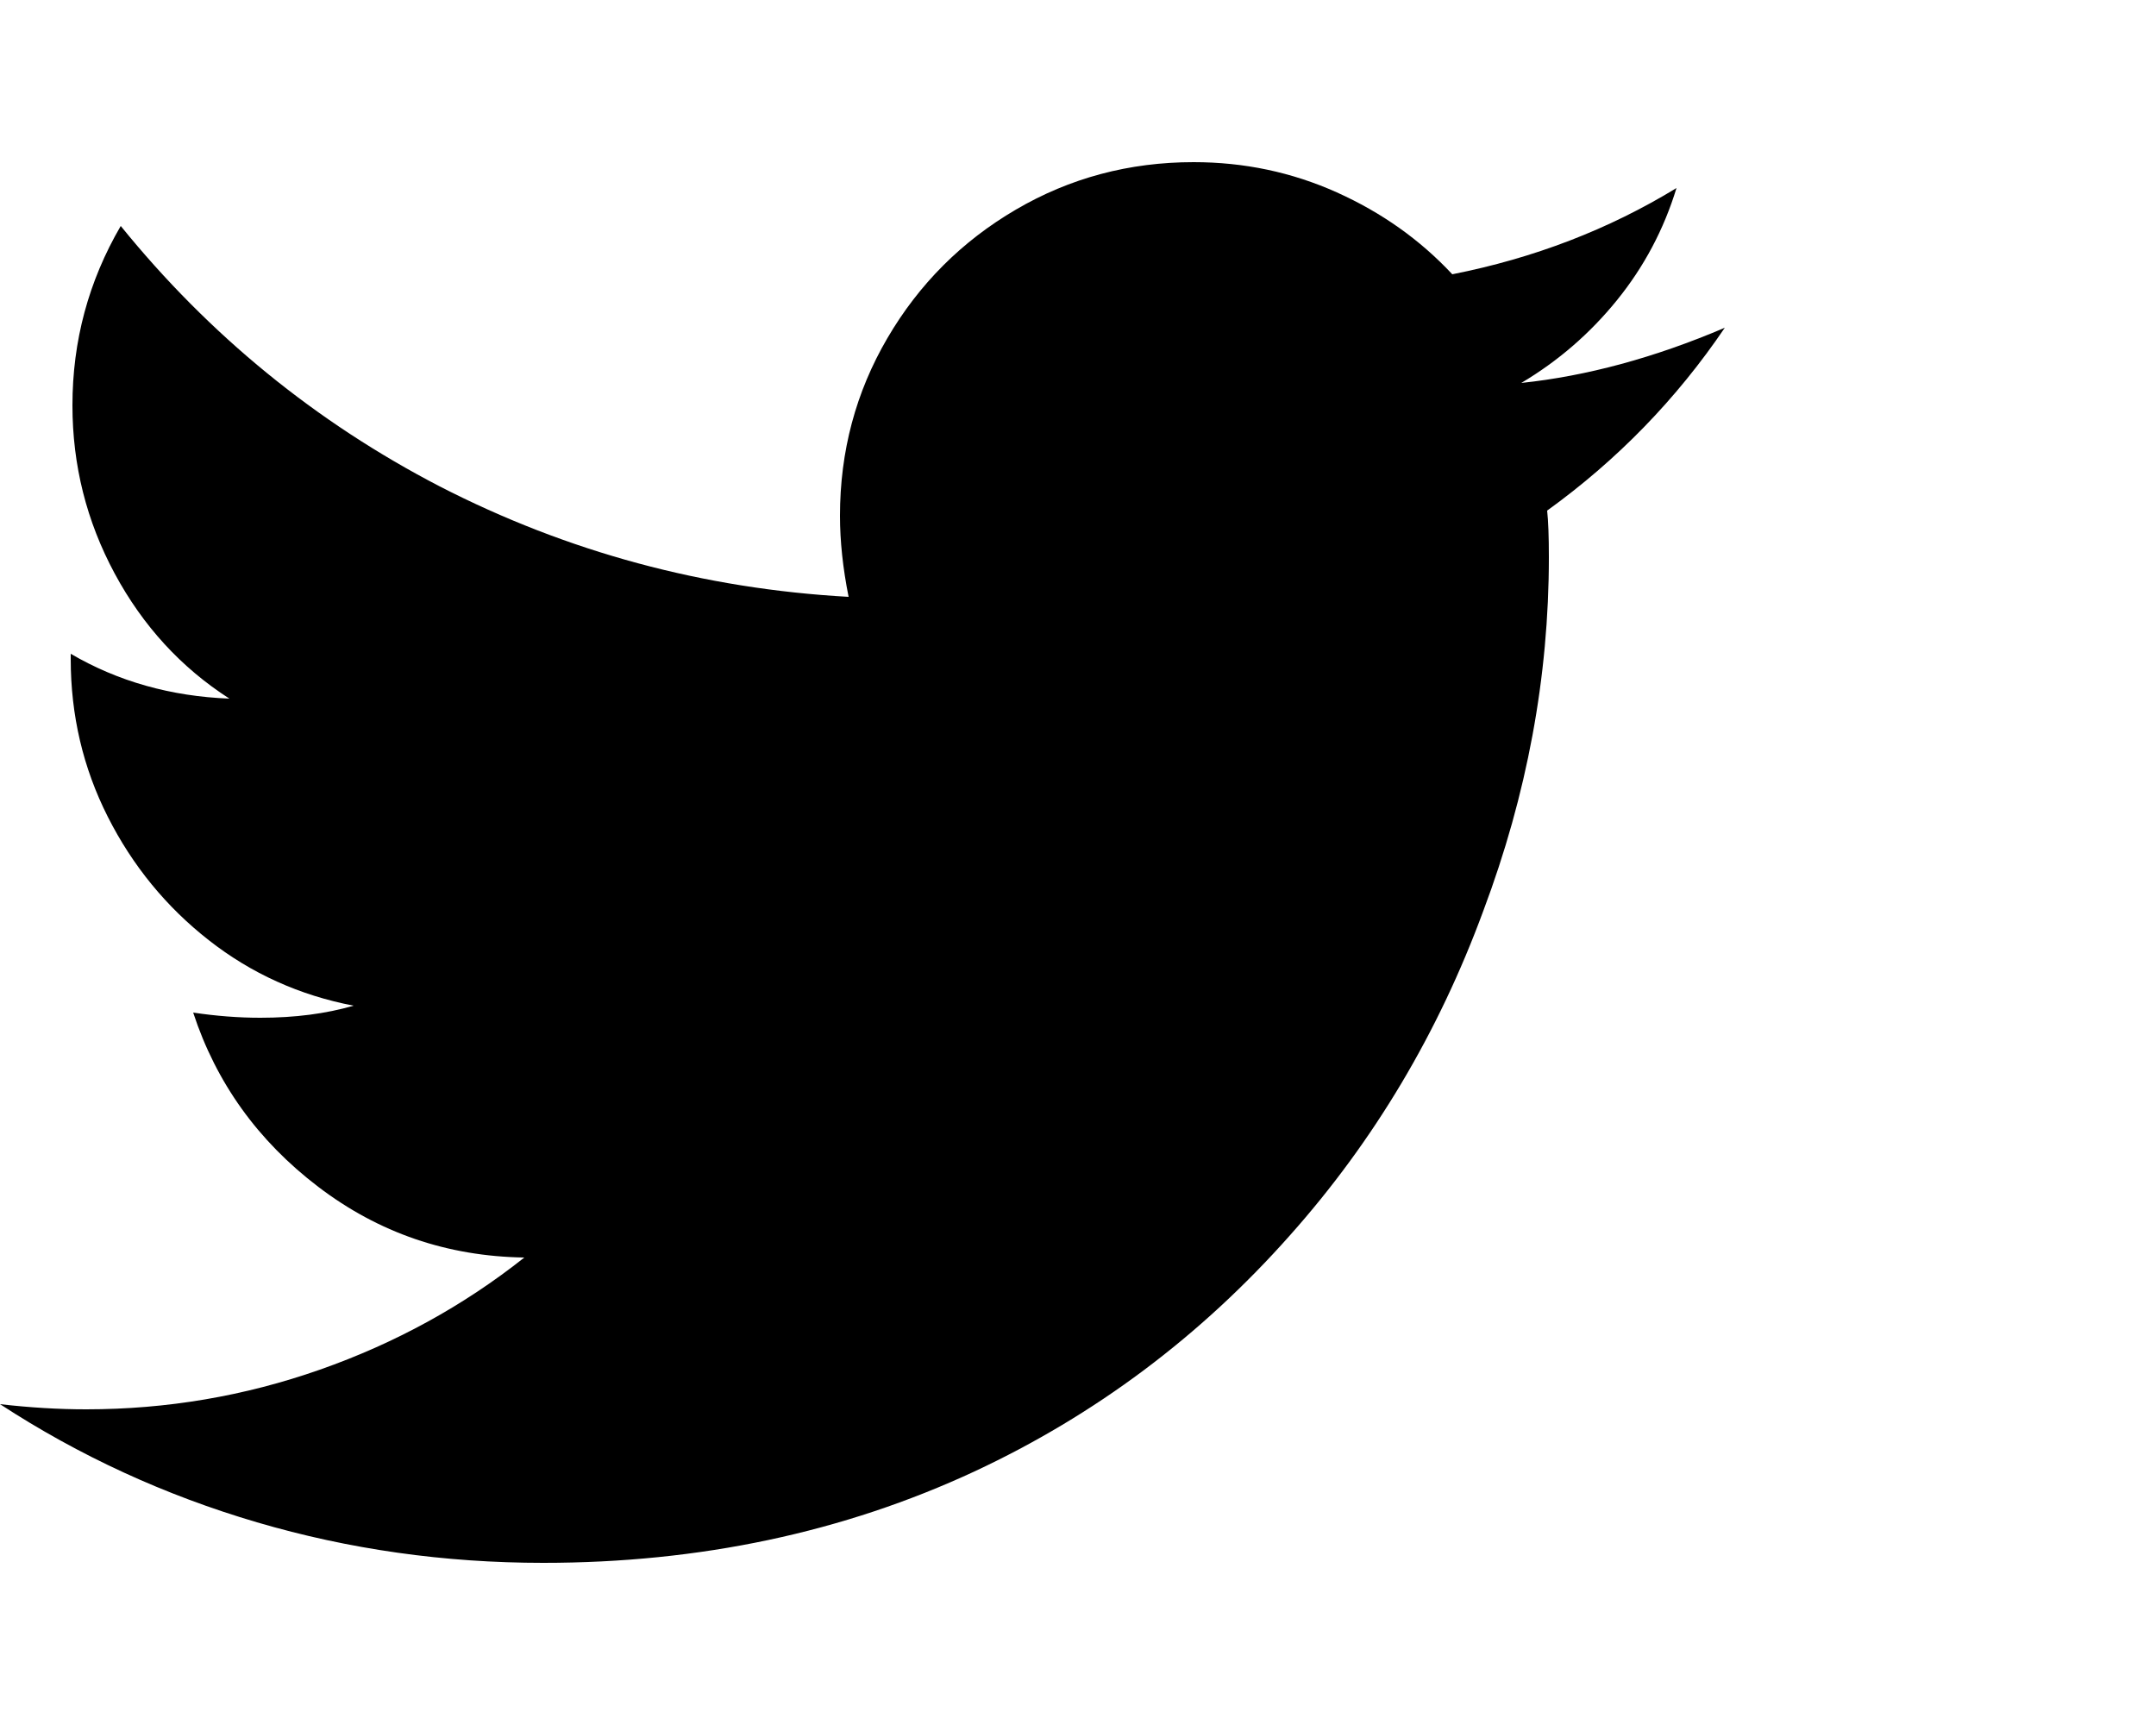 <svg viewBox="0 0 1250 1000.001" xmlns="http://www.w3.org/2000/svg"><path d="M897 296q1 9 1 27 0 104-38 205-39 106-112 188-78 88-183 137-114 53-250 53-86 0-166-23.5T0 814q26 3 50 3 70 0 135.5-23T304 729q-67-1-119.5-41T112 587q20 3 39 3 30 0 54-7-47-9-84-38t-58.5-71.5Q41 431 41 382v-3q41 24 92 26-42-27-66.5-72.5T42 235q0-56 28-104 77 95 185 151 111 57 237 64-5-25-5-47 0-56 27.5-103t74.5-74.5Q636 94 692 94q44 0 83 17.5t67 47.5q71-14 130-50-11 36-34.5 65T882 222q57-6 118-32-42 62-103 106z"/></svg>
